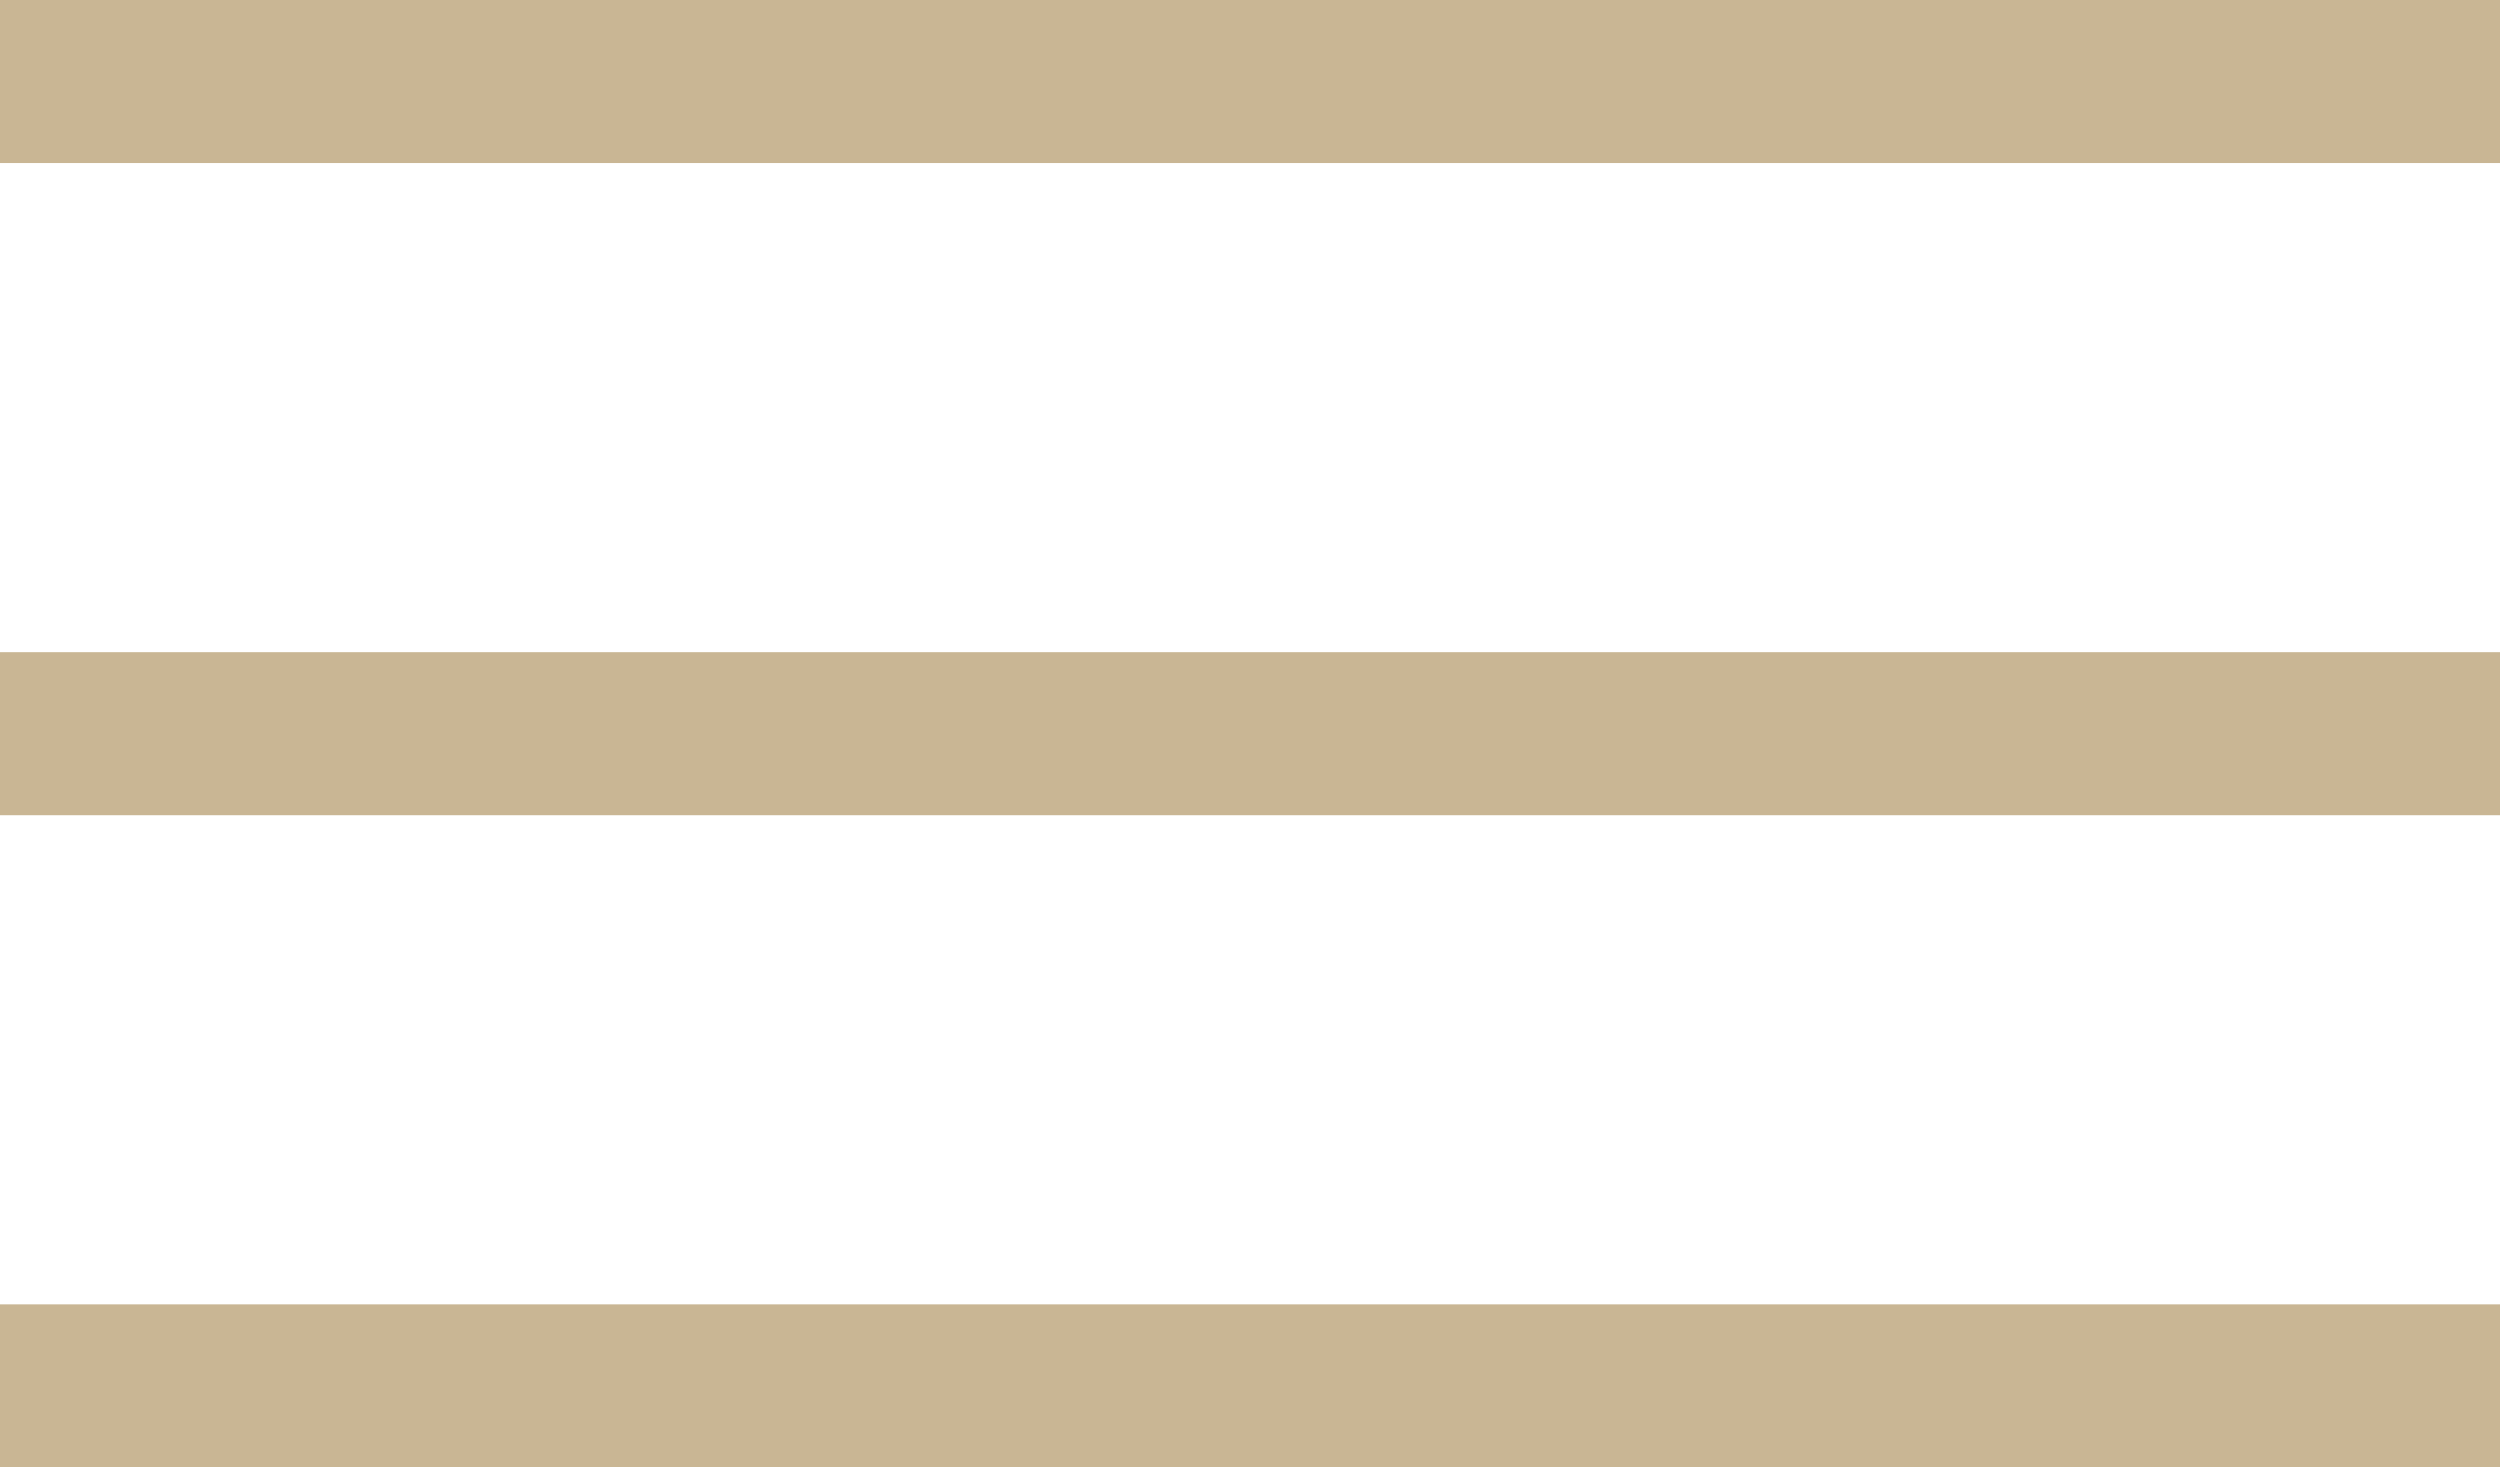 <svg xmlns="http://www.w3.org/2000/svg" viewBox="0 0 613.33 360"><defs><style>.cls-1{fill:#c9b694;}</style></defs><title>Asset 1</title><g id="Layer_2" data-name="Layer 2"><g id="Layer_1-2" data-name="Layer 1"><rect class="cls-1" width="613.33" height="40"/><rect class="cls-1" y="160" width="613.33" height="40"/><rect class="cls-1" y="320" width="613.33" height="40"/></g></g></svg>